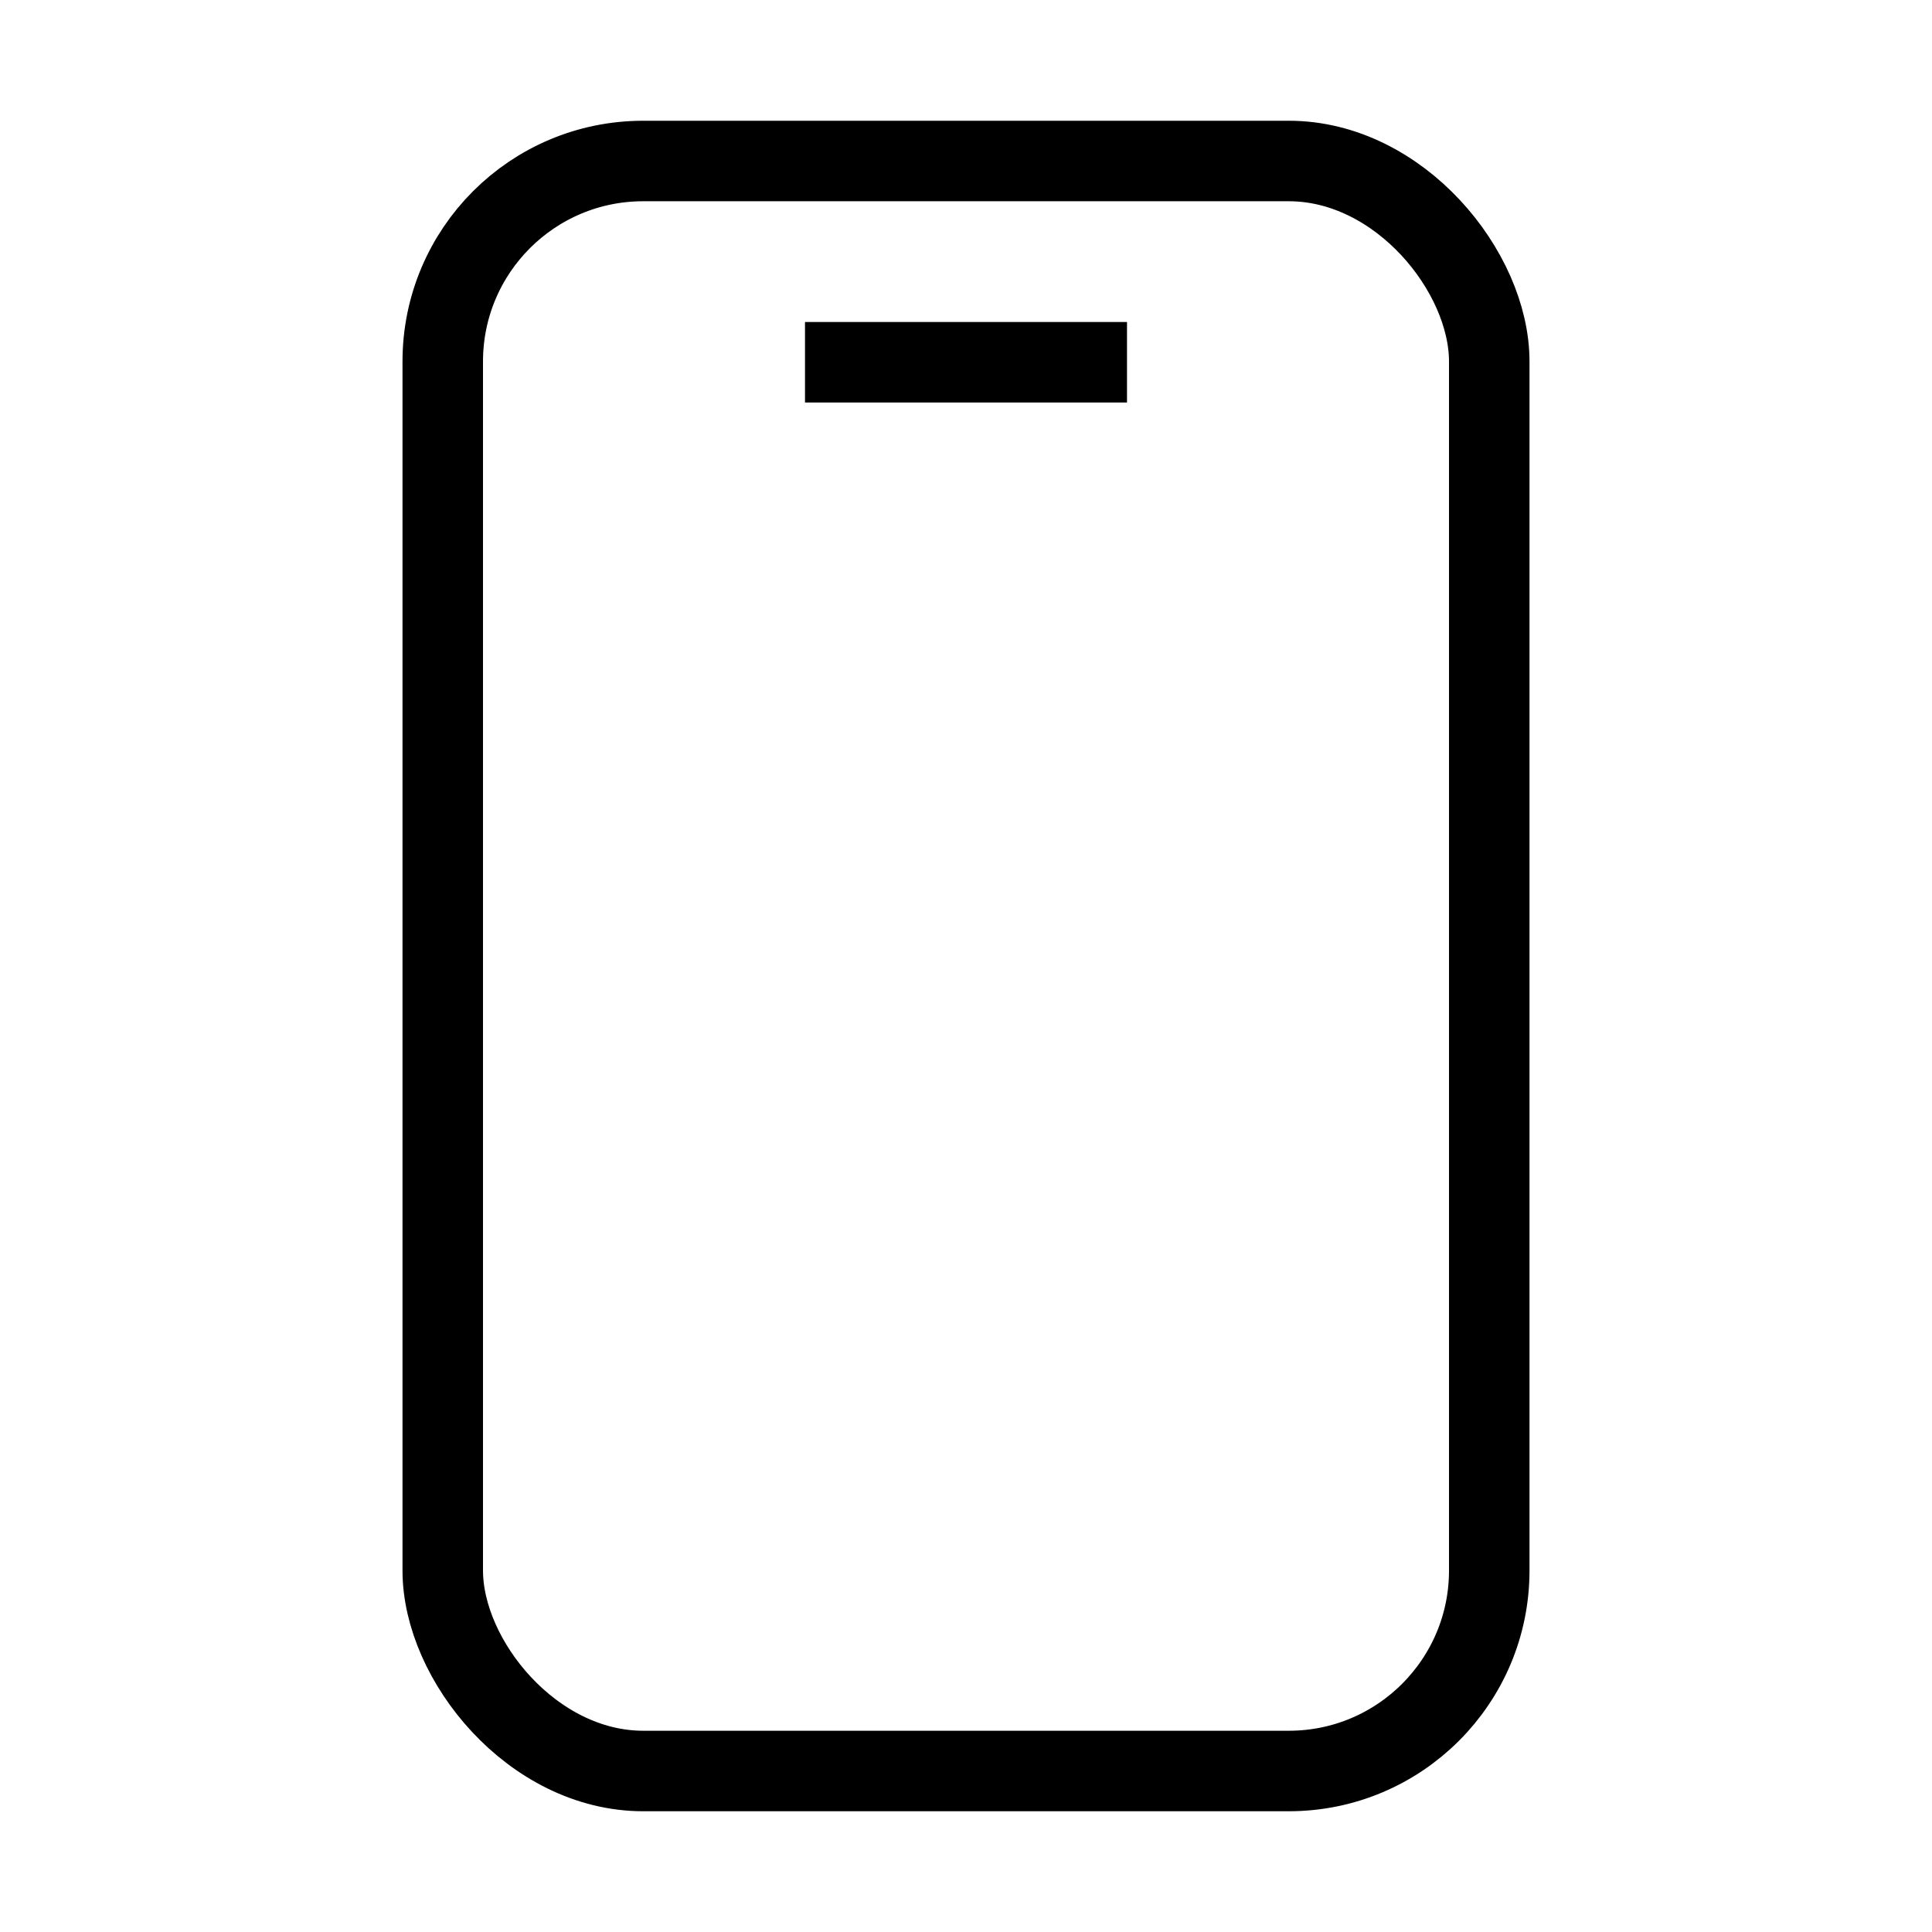 <svg width="24" height="24" viewBox="0 0 24 24" fill="none" xmlns="http://www.w3.org/2000/svg" xmlns:xlink="http://www.w3.org/1999/xlink">
	<desc>
			Created with Pixso.
	</desc>
	<defs/>
	<g style="mix-blend-mode:normal">
		<rect id="Rectangle 712" width="24" height="24" fill="#FFFFFF" fill-opacity="0"/>
	</g>
	<g style="mix-blend-mode:normal">
		<rect id="Rectangle 713" x="5.5" y="2" rx="2.49" width="13" height="20" stroke="#000000" stroke-opacity="1" stroke-width="1"/>
	</g>
	<g style="mix-blend-mode:normal">
		<line id="Line 1036" x1="10" y1="4.5" x2="14" y2="4.5" stroke="#000000" stroke-opacity="1" stroke-width="1"/>
	</g>
</svg>
